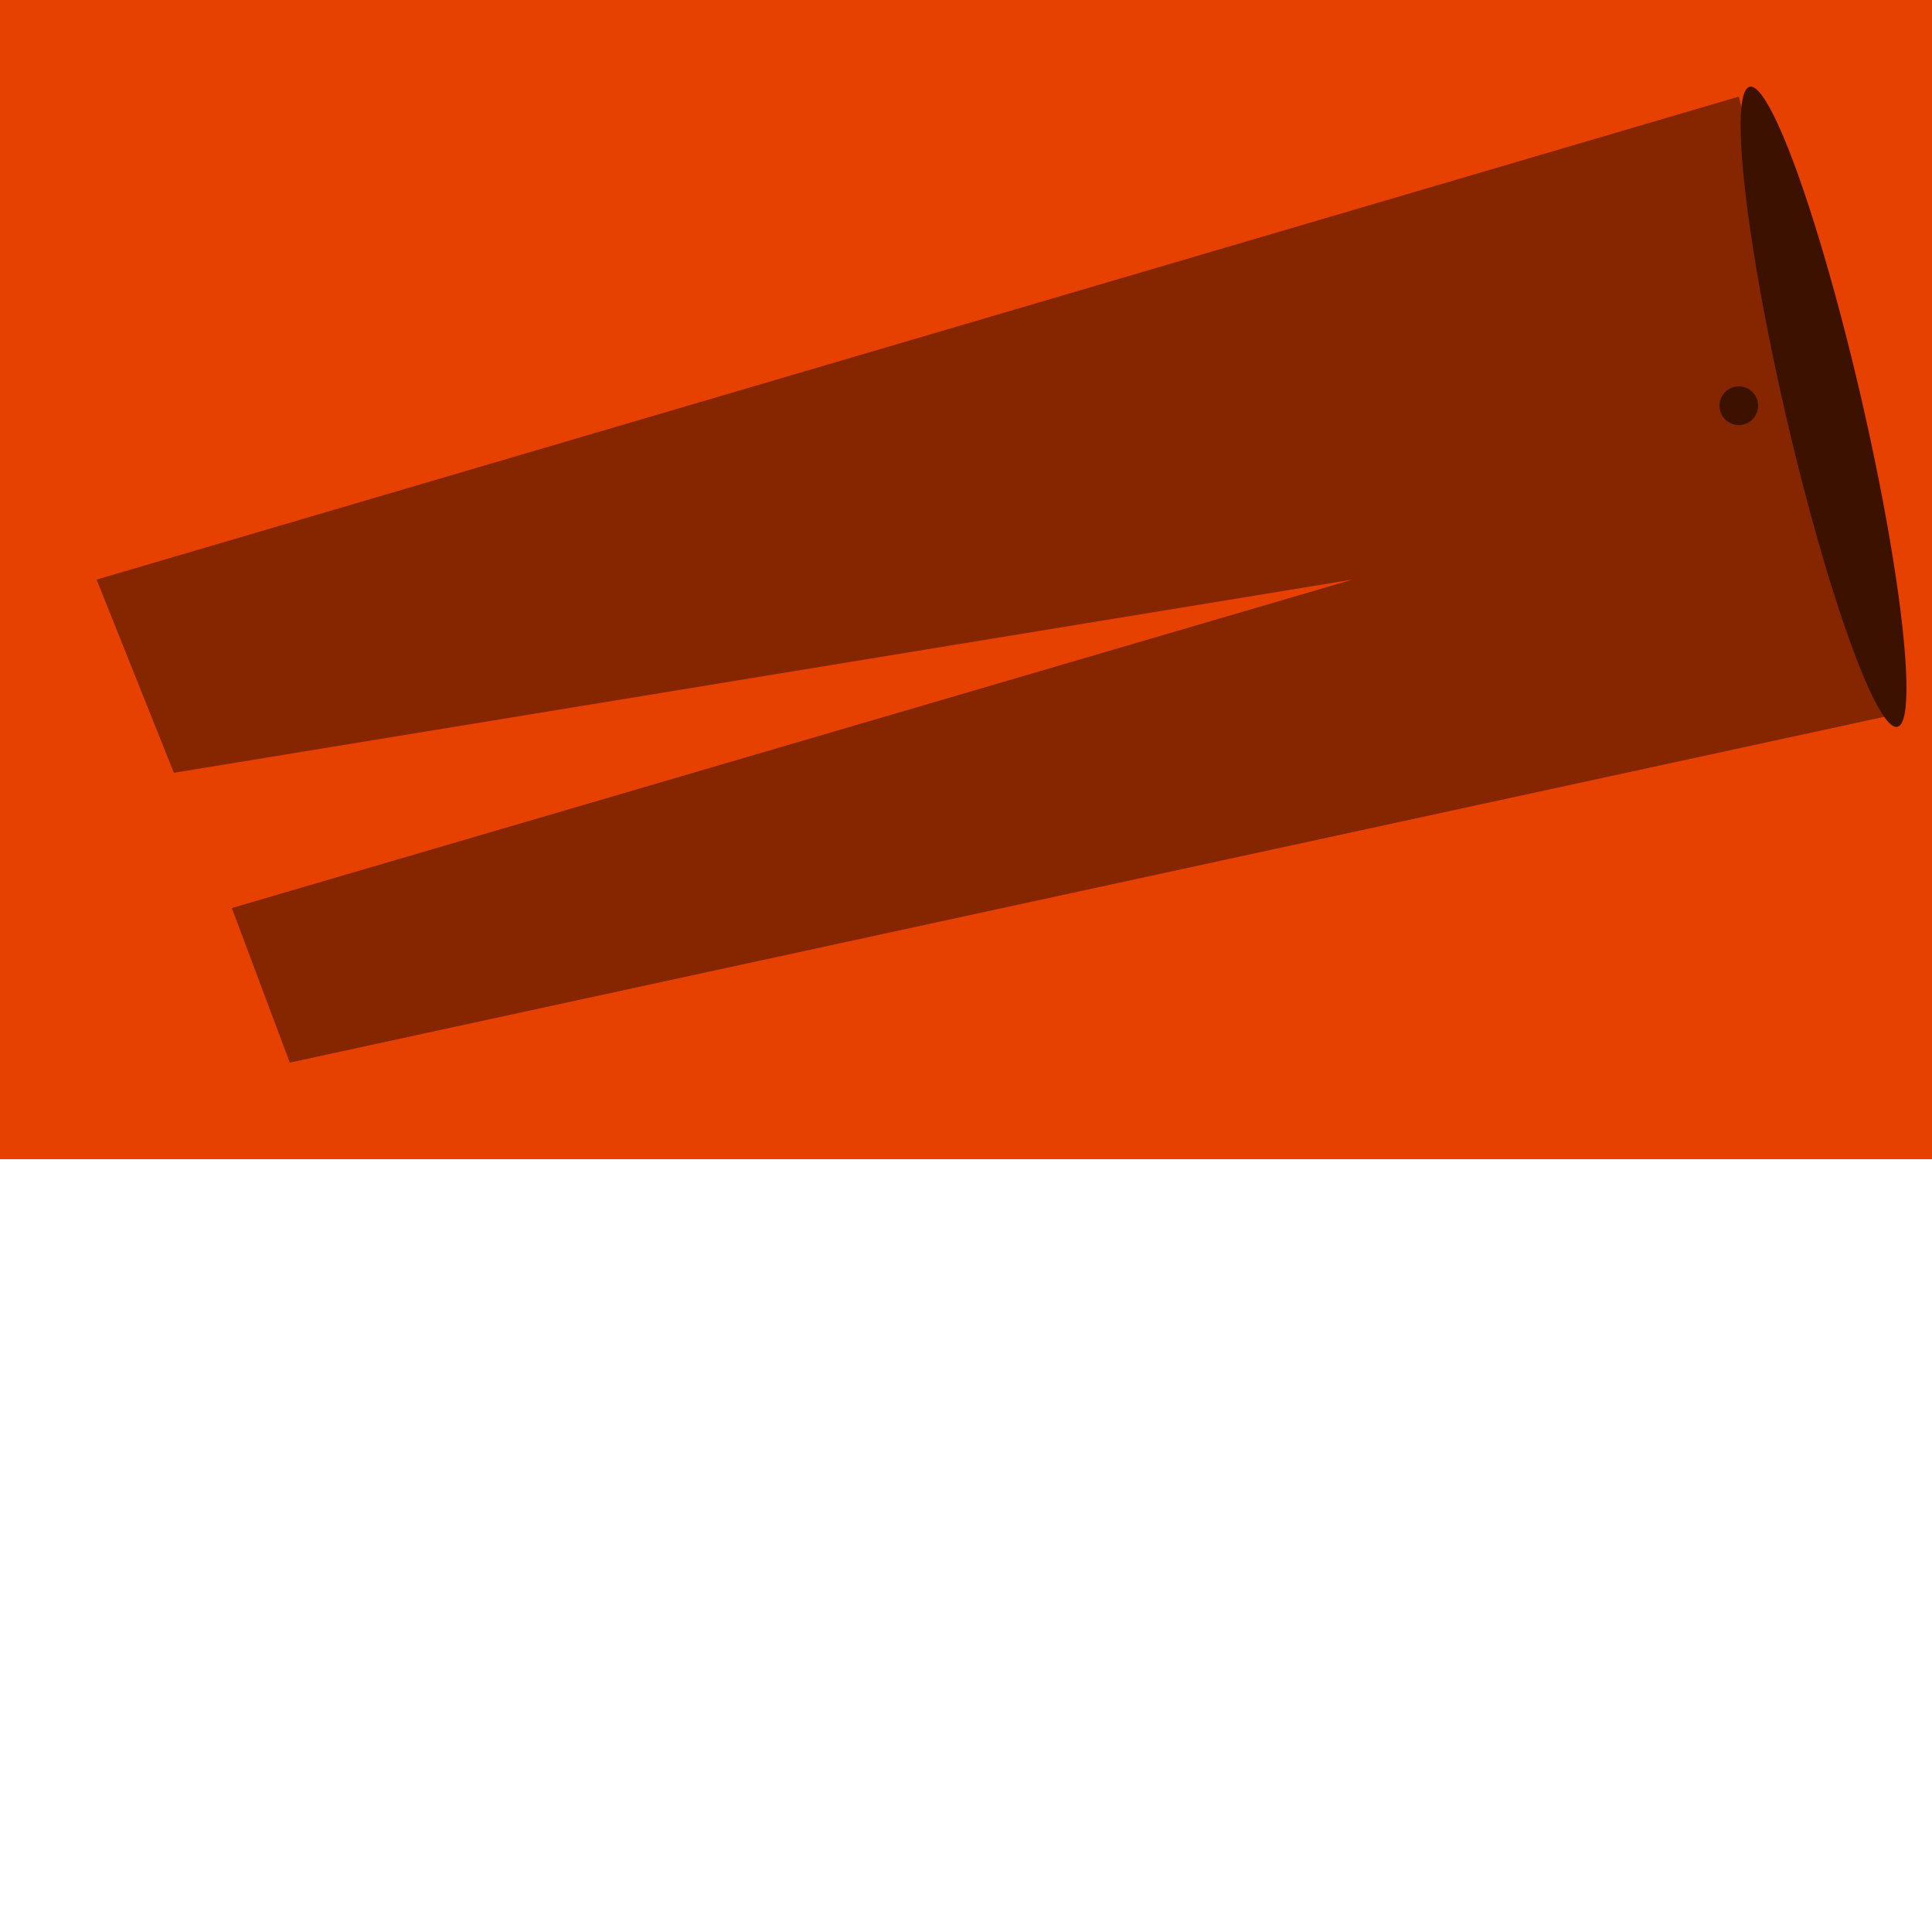 <svg xmlns="http://www.w3.org/2000/svg" viewBox="0 0 100 100"> 
<rect width="100" height="60" x="0" y="0" fill="#e64100" /> 
<polygon points="5,30 90,5 98,37 15,55 12,47 70,30 9,40" fill="#852600" /> 
<ellipse cx="88" cy="35" rx="2" ry="17" transform="rotate(-13 30 0)" fill="#3d1100" /> 
<ellipse cx="90" cy="21" rx="1" ry="1" transform="" fill="#3d1100" /> 
</svg>